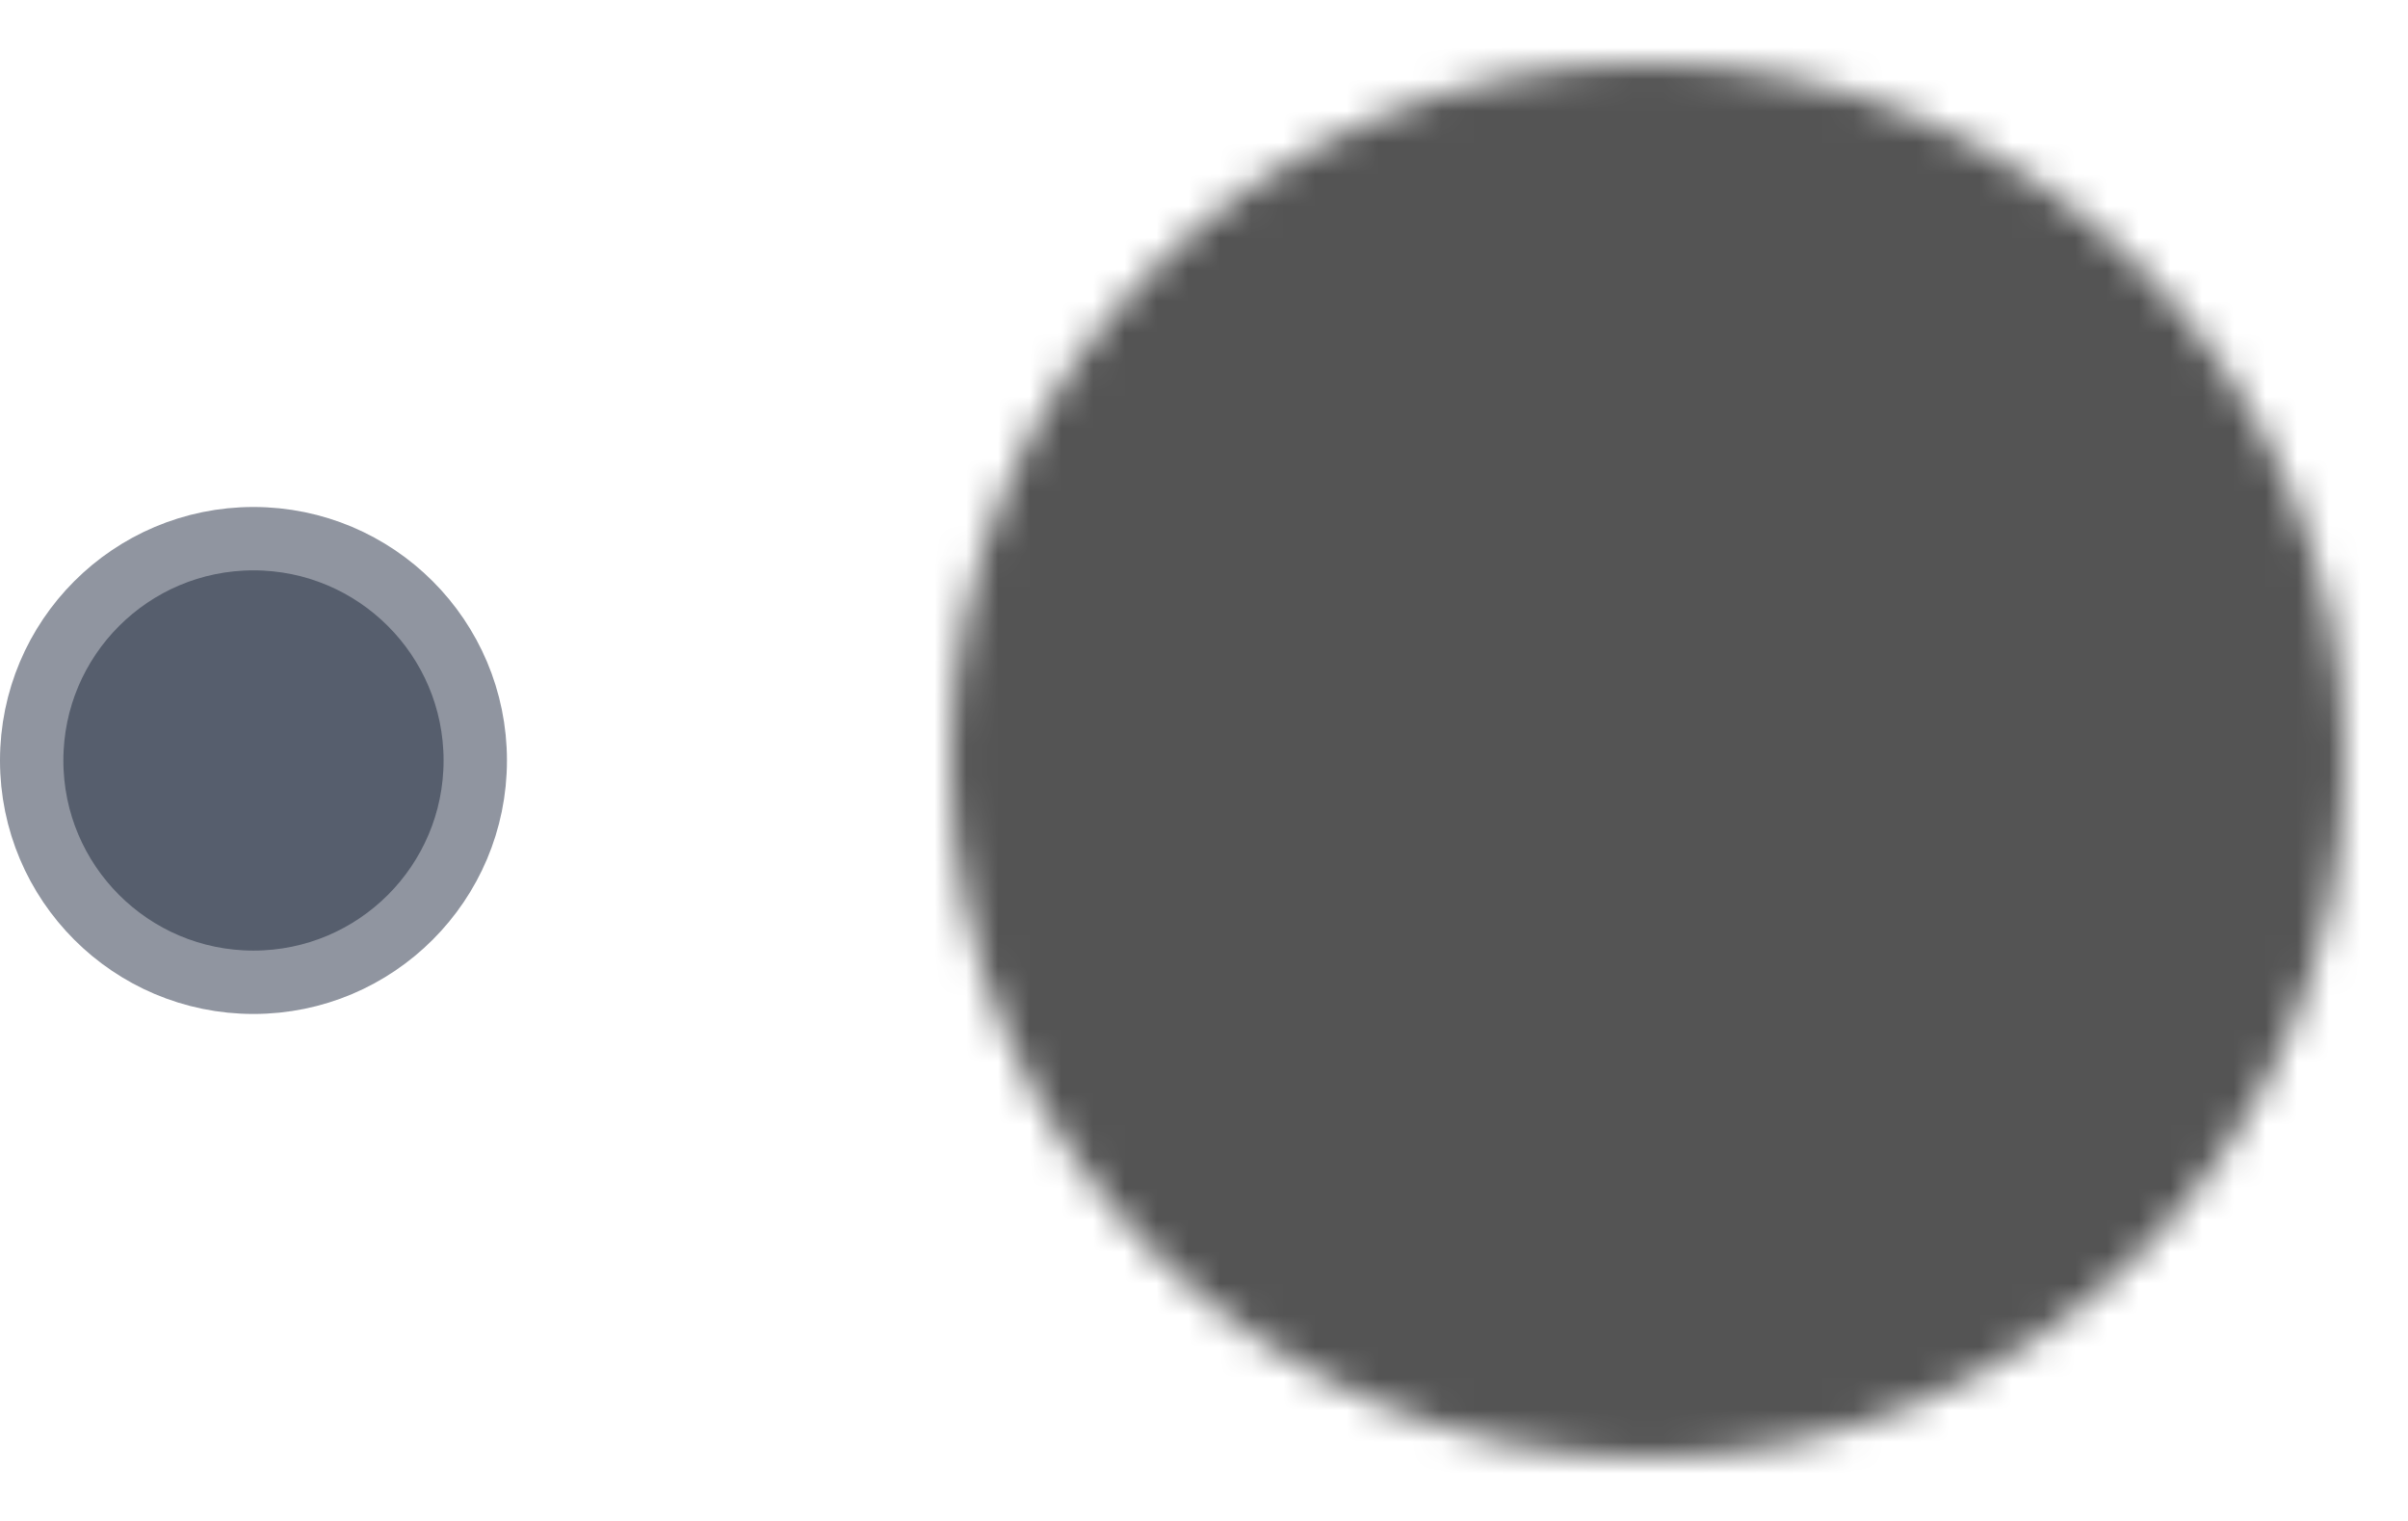 <svg width="76" height="48" viewBox="0 0 76 48" fill="none" xmlns="http://www.w3.org/2000/svg">
<circle cx="8" cy="24" r="7" fill="#565E6D" stroke="#9095A0" stroke-width="2"/>
<mask id="mask0_846_2385" style="mask-type:luminance" maskUnits="userSpaceOnUse" x="30" y="2" width="44" height="44">
<path d="M52 44C63.046 44 72 35.046 72 24C72 12.954 63.046 4 52 4C40.954 4 32 12.954 32 24C32 35.046 40.954 44 52 44Z" fill="white" stroke="white" stroke-width="4" stroke-linejoin="round"/>
<path d="M48 24V17.072L54 20.536L60 24L54 27.464L48 30.928V24Z" fill="black" stroke="black" stroke-width="4" stroke-linejoin="round"/>
</mask>
<g mask="url(#mask0_846_2385)">
<path d="M28 0H76V48H28V0Z" fill="#545454"/>
</g>
</svg>
